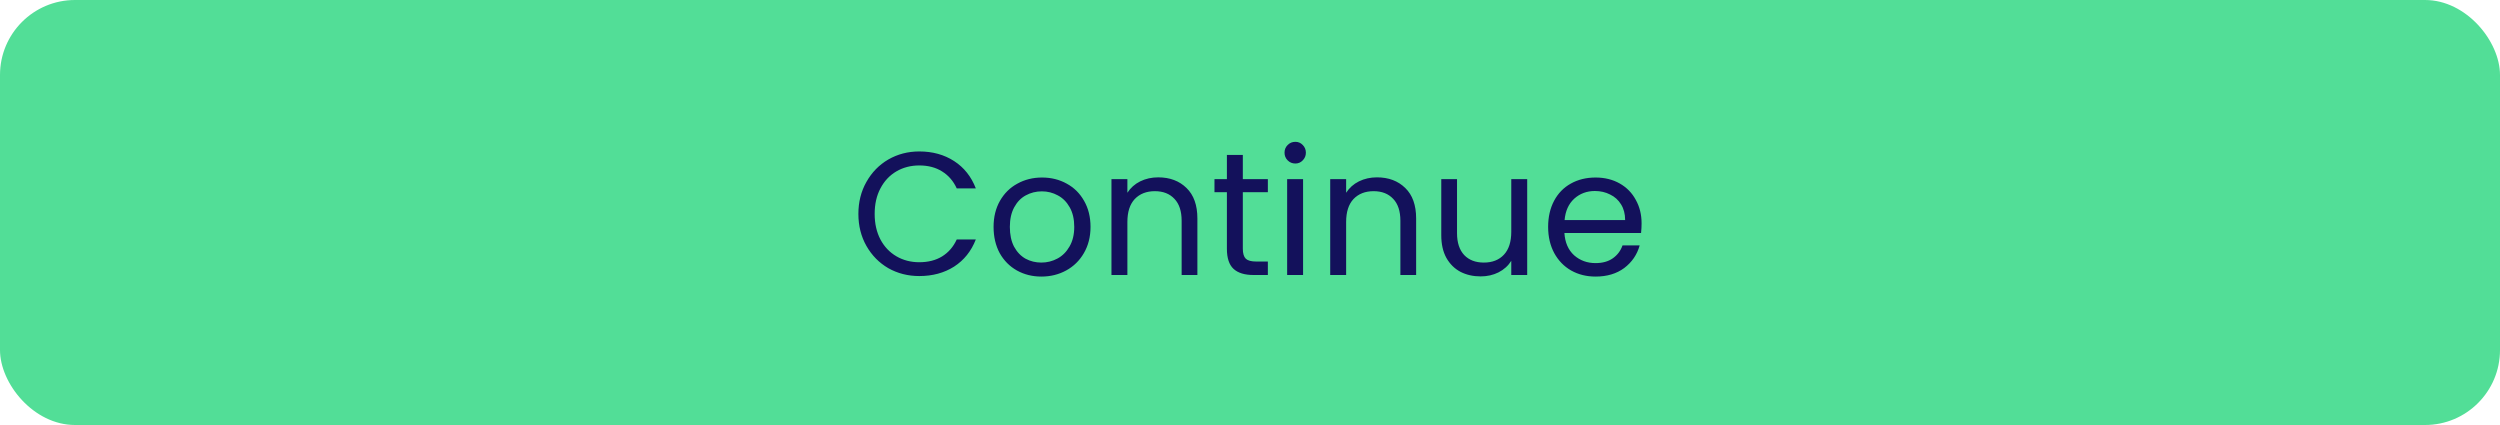 <svg width="200" height="34" viewBox="0 0 200 34" fill="none" xmlns="http://www.w3.org/2000/svg">
<rect width="200" height="34" rx="6" fill="#52DE97"/>
<path d="M68.671 17.114C68.671 16.162 68.886 15.308 69.315 14.552C69.745 13.787 70.328 13.189 71.065 12.76C71.812 12.331 72.638 12.116 73.543 12.116C74.607 12.116 75.536 12.373 76.329 12.886C77.123 13.399 77.701 14.127 78.065 15.07H76.539C76.269 14.482 75.877 14.029 75.363 13.712C74.859 13.395 74.253 13.236 73.543 13.236C72.862 13.236 72.251 13.395 71.709 13.712C71.168 14.029 70.743 14.482 70.435 15.07C70.127 15.649 69.973 16.33 69.973 17.114C69.973 17.889 70.127 18.57 70.435 19.158C70.743 19.737 71.168 20.185 71.709 20.502C72.251 20.819 72.862 20.978 73.543 20.978C74.253 20.978 74.859 20.824 75.363 20.516C75.877 20.199 76.269 19.746 76.539 19.158H78.065C77.701 20.091 77.123 20.815 76.329 21.328C75.536 21.832 74.607 22.084 73.543 22.084C72.638 22.084 71.812 21.874 71.065 21.454C70.328 21.025 69.745 20.432 69.315 19.676C68.886 18.92 68.671 18.066 68.671 17.114ZM83.308 22.126C82.589 22.126 81.936 21.963 81.348 21.636C80.769 21.309 80.312 20.847 79.976 20.25C79.649 19.643 79.486 18.943 79.486 18.15C79.486 17.366 79.654 16.675 79.99 16.078C80.335 15.471 80.802 15.009 81.39 14.692C81.978 14.365 82.636 14.202 83.364 14.202C84.092 14.202 84.75 14.365 85.338 14.692C85.926 15.009 86.388 15.467 86.724 16.064C87.069 16.661 87.242 17.357 87.242 18.15C87.242 18.943 87.064 19.643 86.71 20.25C86.365 20.847 85.893 21.309 85.296 21.636C84.698 21.963 84.036 22.126 83.308 22.126ZM83.308 21.006C83.765 21.006 84.195 20.899 84.596 20.684C84.997 20.469 85.319 20.147 85.562 19.718C85.814 19.289 85.94 18.766 85.94 18.15C85.94 17.534 85.819 17.011 85.576 16.582C85.333 16.153 85.016 15.835 84.624 15.63C84.232 15.415 83.807 15.308 83.35 15.308C82.883 15.308 82.454 15.415 82.062 15.63C81.679 15.835 81.371 16.153 81.138 16.582C80.904 17.011 80.788 17.534 80.788 18.15C80.788 18.775 80.9 19.303 81.124 19.732C81.357 20.161 81.665 20.483 82.048 20.698C82.43 20.903 82.85 21.006 83.308 21.006ZM92.655 14.188C93.588 14.188 94.344 14.473 94.923 15.042C95.501 15.602 95.791 16.414 95.791 17.478V22H94.531V17.66C94.531 16.895 94.34 16.311 93.957 15.91C93.574 15.499 93.052 15.294 92.389 15.294C91.717 15.294 91.18 15.504 90.779 15.924C90.387 16.344 90.191 16.955 90.191 17.758V22H88.917V14.328H90.191V15.42C90.443 15.028 90.784 14.725 91.213 14.51C91.651 14.295 92.132 14.188 92.655 14.188ZM99.426 15.378V19.9C99.426 20.273 99.505 20.539 99.664 20.698C99.823 20.847 100.098 20.922 100.49 20.922H101.428V22H100.28C99.571 22 99.039 21.837 98.684 21.51C98.329 21.183 98.152 20.647 98.152 19.9V15.378H97.158V14.328H98.152V12.396H99.426V14.328H101.428V15.378H99.426ZM103.63 13.082C103.387 13.082 103.182 12.998 103.014 12.83C102.846 12.662 102.762 12.457 102.762 12.214C102.762 11.971 102.846 11.766 103.014 11.598C103.182 11.43 103.387 11.346 103.63 11.346C103.863 11.346 104.059 11.43 104.218 11.598C104.386 11.766 104.47 11.971 104.47 12.214C104.47 12.457 104.386 12.662 104.218 12.83C104.059 12.998 103.863 13.082 103.63 13.082ZM104.246 14.328V22H102.972V14.328H104.246ZM110.155 14.188C111.088 14.188 111.844 14.473 112.423 15.042C113.002 15.602 113.291 16.414 113.291 17.478V22H112.031V17.66C112.031 16.895 111.84 16.311 111.457 15.91C111.074 15.499 110.552 15.294 109.889 15.294C109.217 15.294 108.68 15.504 108.279 15.924C107.887 16.344 107.691 16.955 107.691 17.758V22H106.417V14.328H107.691V15.42C107.943 15.028 108.284 14.725 108.713 14.51C109.152 14.295 109.632 14.188 110.155 14.188ZM122.176 14.328V22H120.902V20.866C120.659 21.258 120.319 21.566 119.88 21.79C119.451 22.005 118.975 22.112 118.452 22.112C117.855 22.112 117.318 21.991 116.842 21.748C116.366 21.496 115.988 21.123 115.708 20.628C115.437 20.133 115.302 19.531 115.302 18.822V14.328H116.562V18.654C116.562 19.41 116.753 19.993 117.136 20.404C117.519 20.805 118.041 21.006 118.704 21.006C119.385 21.006 119.922 20.796 120.314 20.376C120.706 19.956 120.902 19.345 120.902 18.542V14.328H122.176ZM131.327 17.87C131.327 18.113 131.313 18.369 131.285 18.64H125.153C125.2 19.396 125.456 19.989 125.923 20.418C126.399 20.838 126.973 21.048 127.645 21.048C128.196 21.048 128.653 20.922 129.017 20.67C129.39 20.409 129.652 20.063 129.801 19.634H131.173C130.968 20.371 130.557 20.973 129.941 21.44C129.325 21.897 128.56 22.126 127.645 22.126C126.917 22.126 126.264 21.963 125.685 21.636C125.116 21.309 124.668 20.847 124.341 20.25C124.014 19.643 123.851 18.943 123.851 18.15C123.851 17.357 124.01 16.661 124.327 16.064C124.644 15.467 125.088 15.009 125.657 14.692C126.236 14.365 126.898 14.202 127.645 14.202C128.373 14.202 129.017 14.361 129.577 14.678C130.137 14.995 130.566 15.434 130.865 15.994C131.173 16.545 131.327 17.17 131.327 17.87ZM130.011 17.604C130.011 17.119 129.904 16.703 129.689 16.358C129.474 16.003 129.18 15.737 128.807 15.56C128.443 15.373 128.037 15.28 127.589 15.28C126.945 15.28 126.394 15.485 125.937 15.896C125.489 16.307 125.232 16.876 125.167 17.604H130.011Z" fill="#13115B"/>
</svg>
